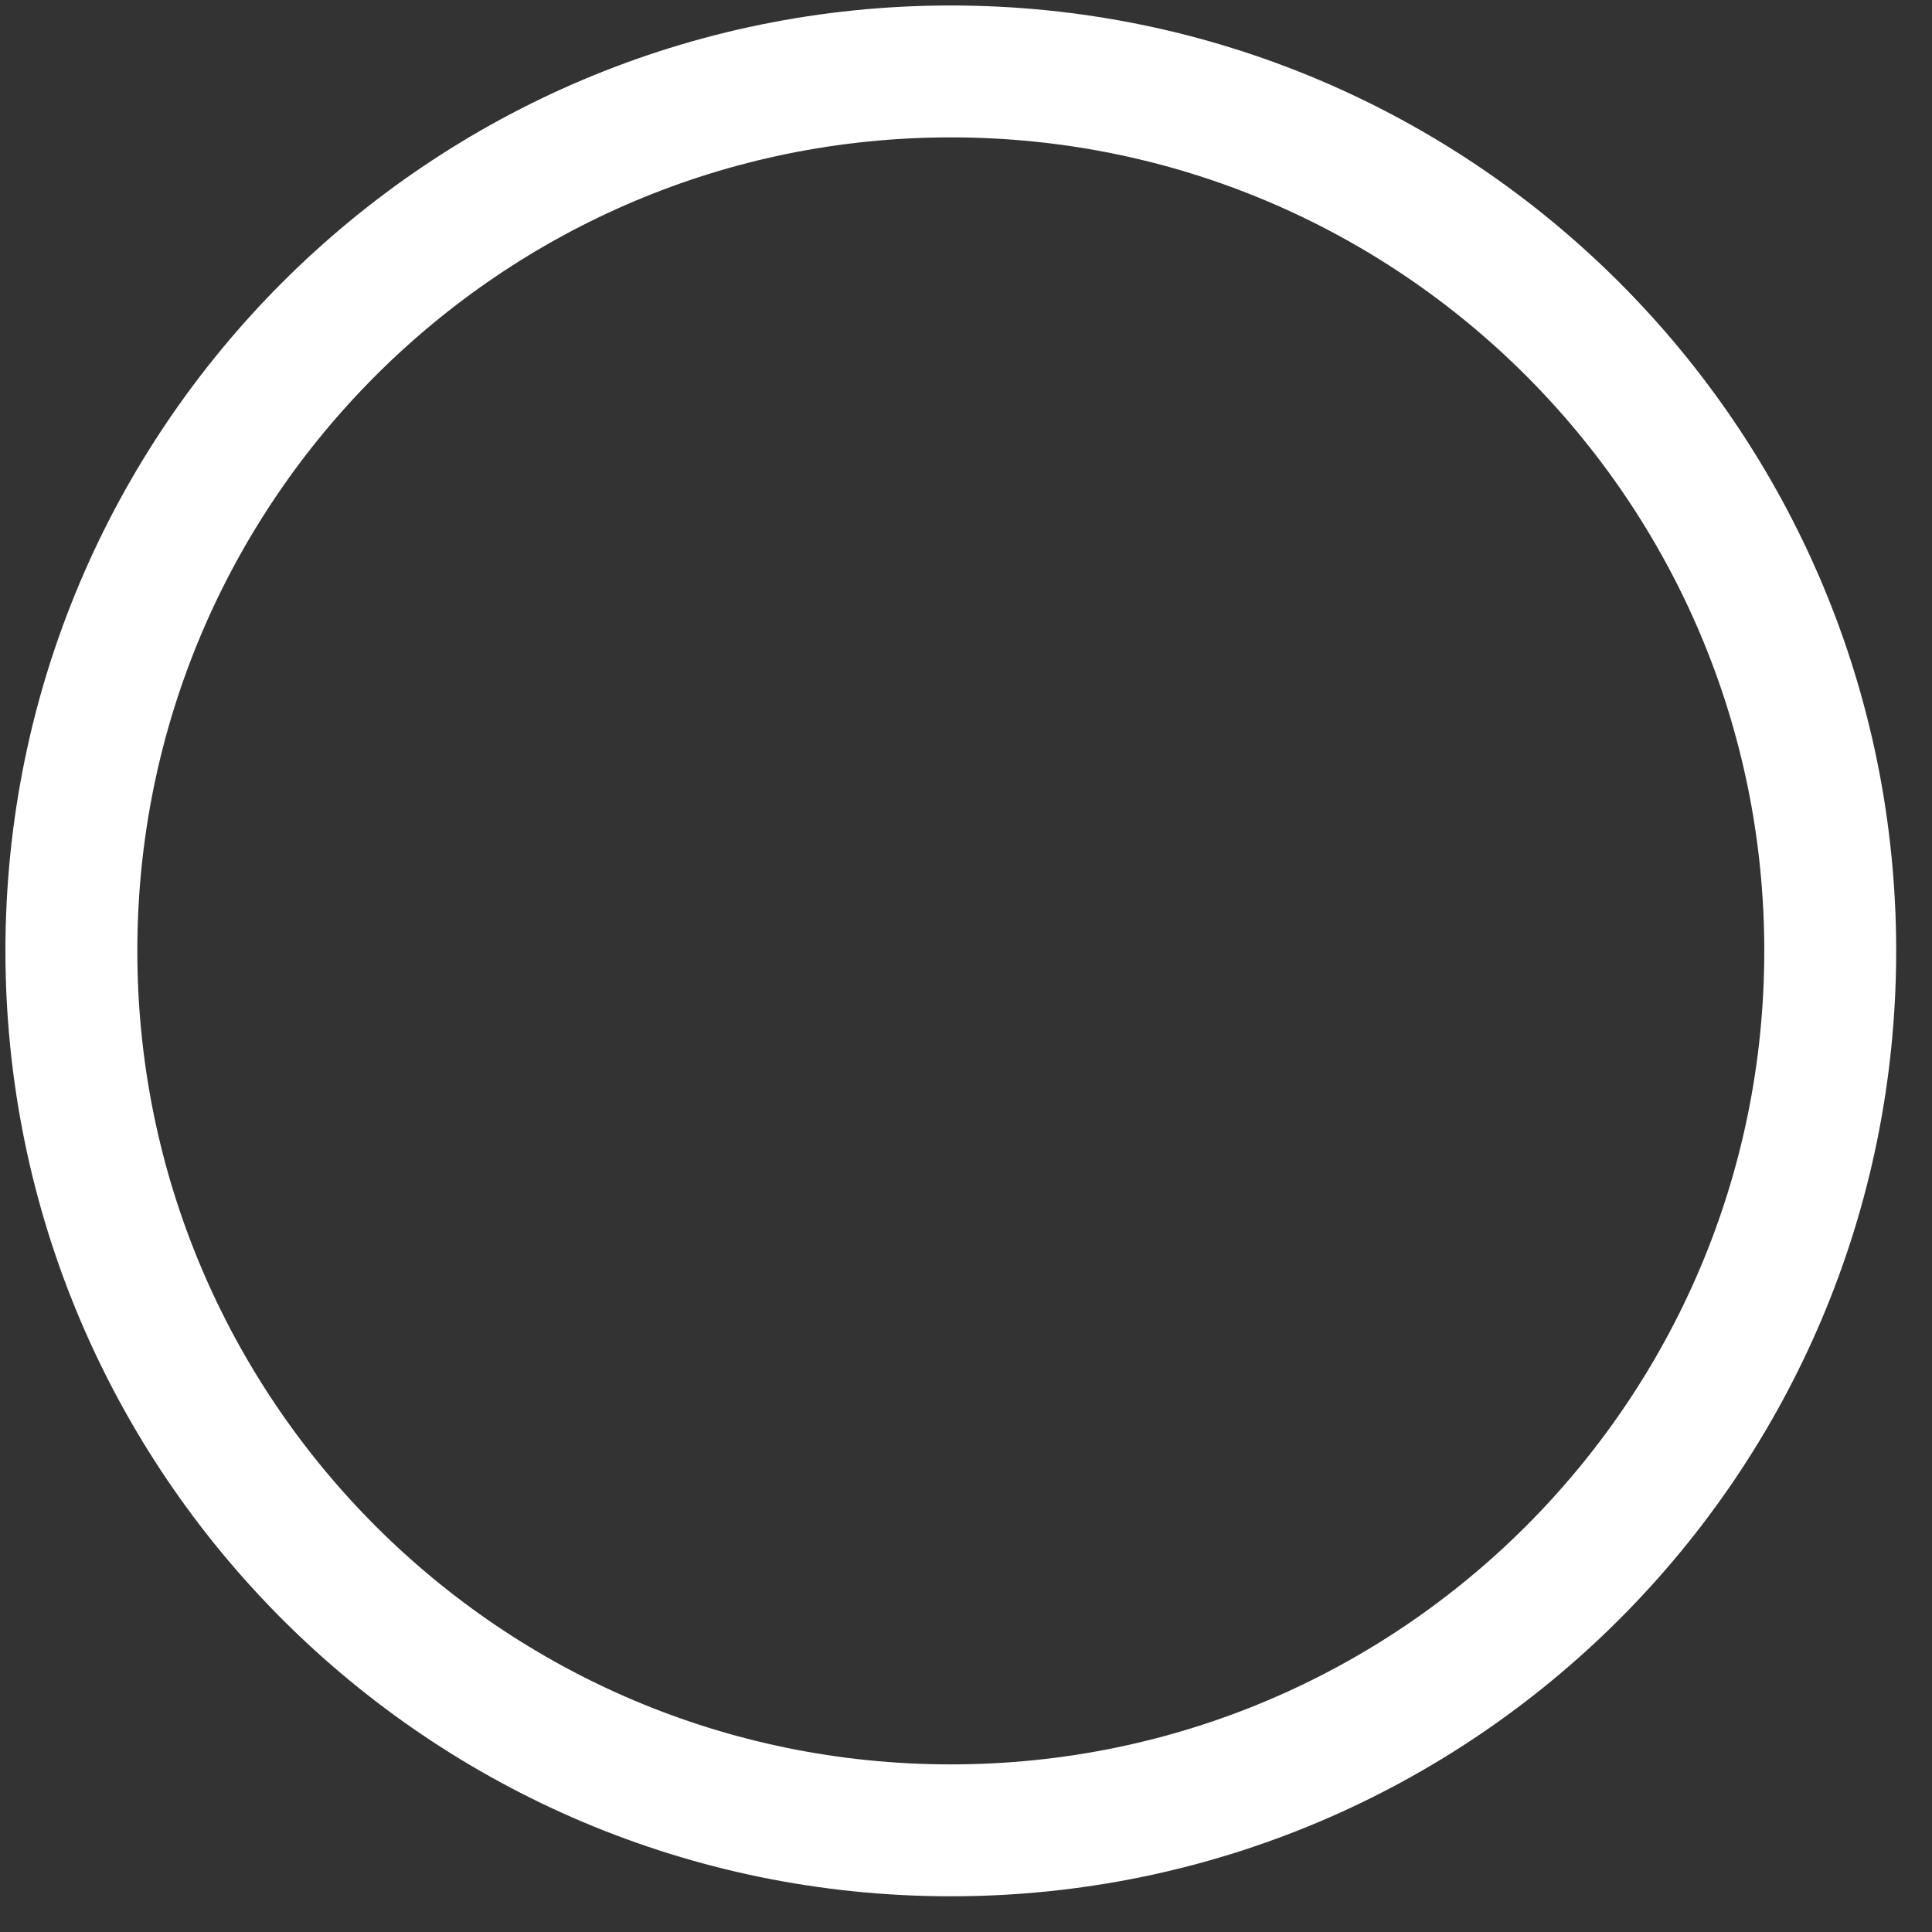 <svg width="37" height="37" viewBox="0 0 37 37" fill="none" xmlns="http://www.w3.org/2000/svg">
<rect x="0" y="0" width="37" height="37" fill="#333333" stroke="none"/>
<path d="M18.209 35.053C27.511 35.053 35.051 27.512 35.051 18.21C35.051 8.909 27.511 1.368 18.209 1.368C8.908 1.368 1.367 8.909 1.367 18.21C1.367 27.512 8.908 35.053 18.209 35.053Z" stroke="white" stroke-width="2.526" stroke-linecap="round" stroke-linejoin="round"/>
</svg>
